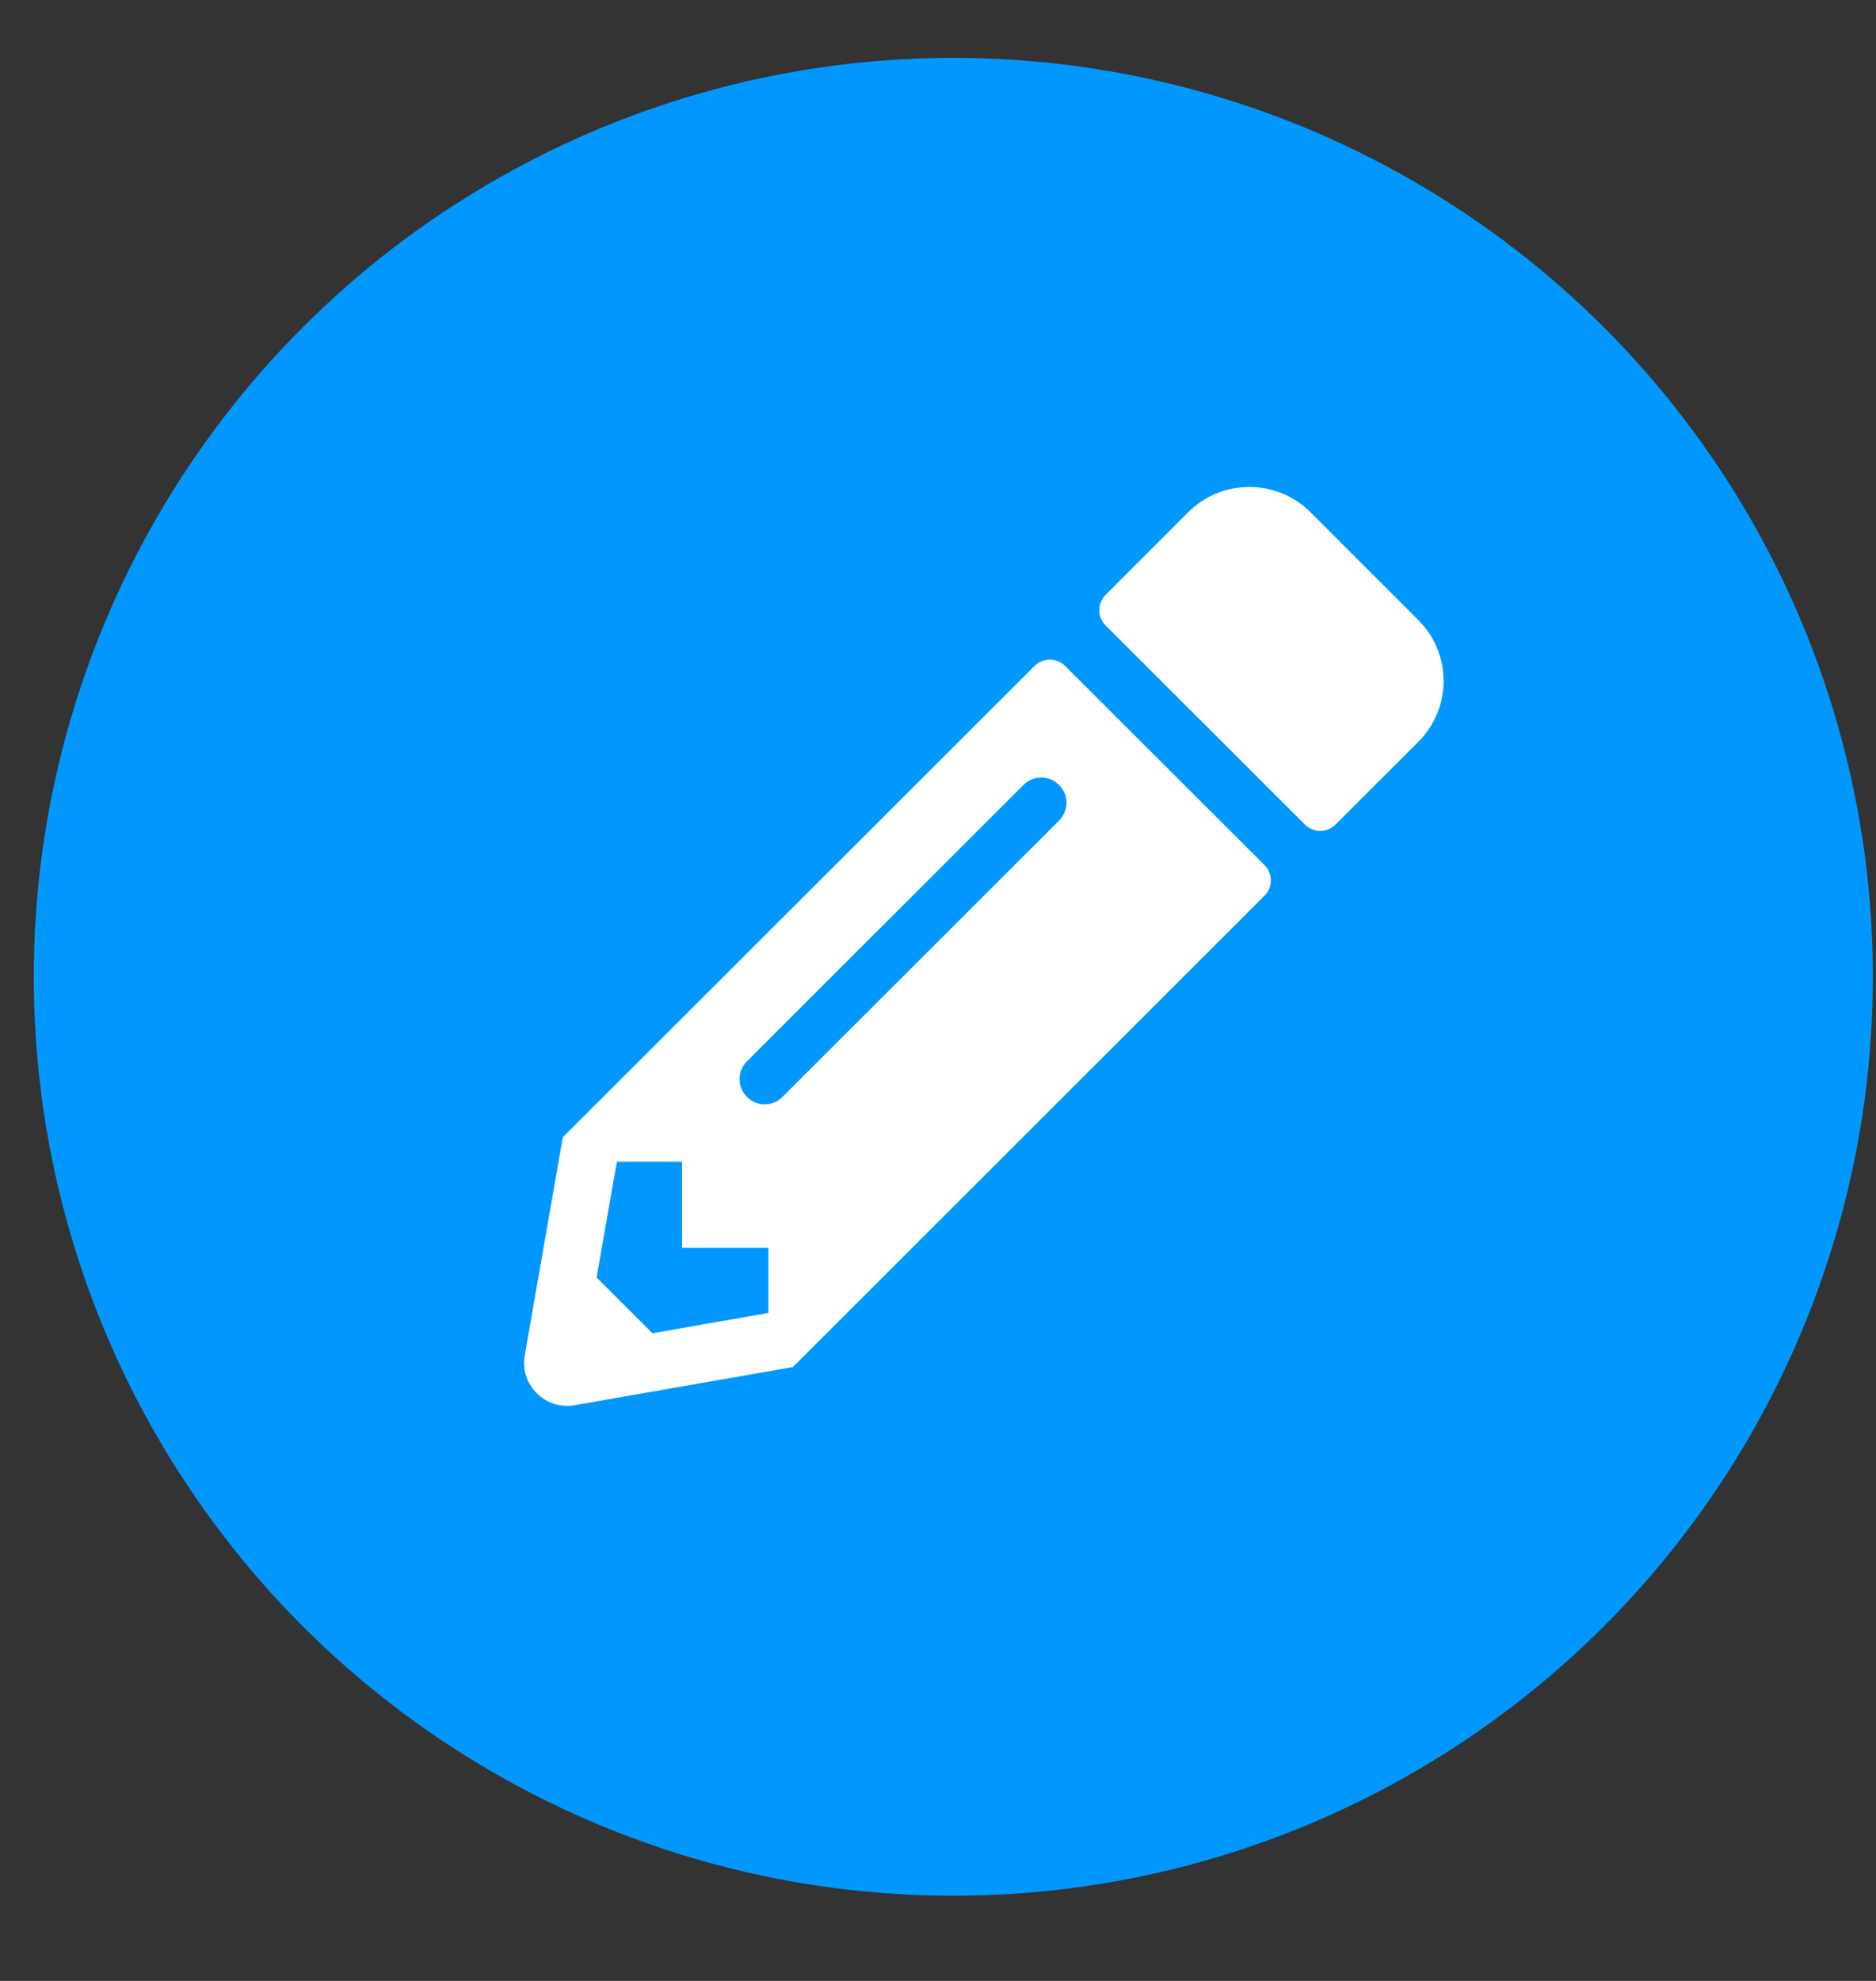 <svg width="18" height="19" viewBox="0 0 18 19" fill="none" xmlns="http://www.w3.org/2000/svg">
<rect x="0" y="0" width="18" height="19" fill="#333333" stroke="none"/>
<ellipse cx="9.147" cy="9.369" rx="8.823" ry="8.814" fill="#0098FF"/>
<path fill-rule="evenodd" clip-rule="evenodd" d="M12.814 7.909L13.608 7.116C13.932 6.792 13.932 6.269 13.608 5.947L12.573 4.912C12.249 4.59 11.725 4.59 11.402 4.912L10.608 5.706C10.527 5.787 10.527 5.918 10.608 5.999L12.521 7.909C12.602 7.99 12.733 7.99 12.814 7.909Z" fill="white"/>
<path fill-rule="evenodd" clip-rule="evenodd" d="M9.926 6.388L5.4 10.908L5.035 13C4.985 13.282 5.231 13.527 5.514 13.478L7.608 13.112L12.133 8.591C12.214 8.51 12.214 8.379 12.133 8.298L10.22 6.388C10.138 6.307 10.007 6.307 9.926 6.388ZM7.167 10.18C7.072 10.275 7.072 10.426 7.167 10.521C7.261 10.616 7.413 10.616 7.508 10.521L10.162 7.87C10.257 7.775 10.257 7.624 10.162 7.529C10.067 7.434 9.915 7.434 9.82 7.529L7.167 10.18ZM7.372 11.969H6.544V11.142H5.919L5.724 12.253L6.26 12.788L7.372 12.593V11.969Z" fill="white"/>
</svg>
